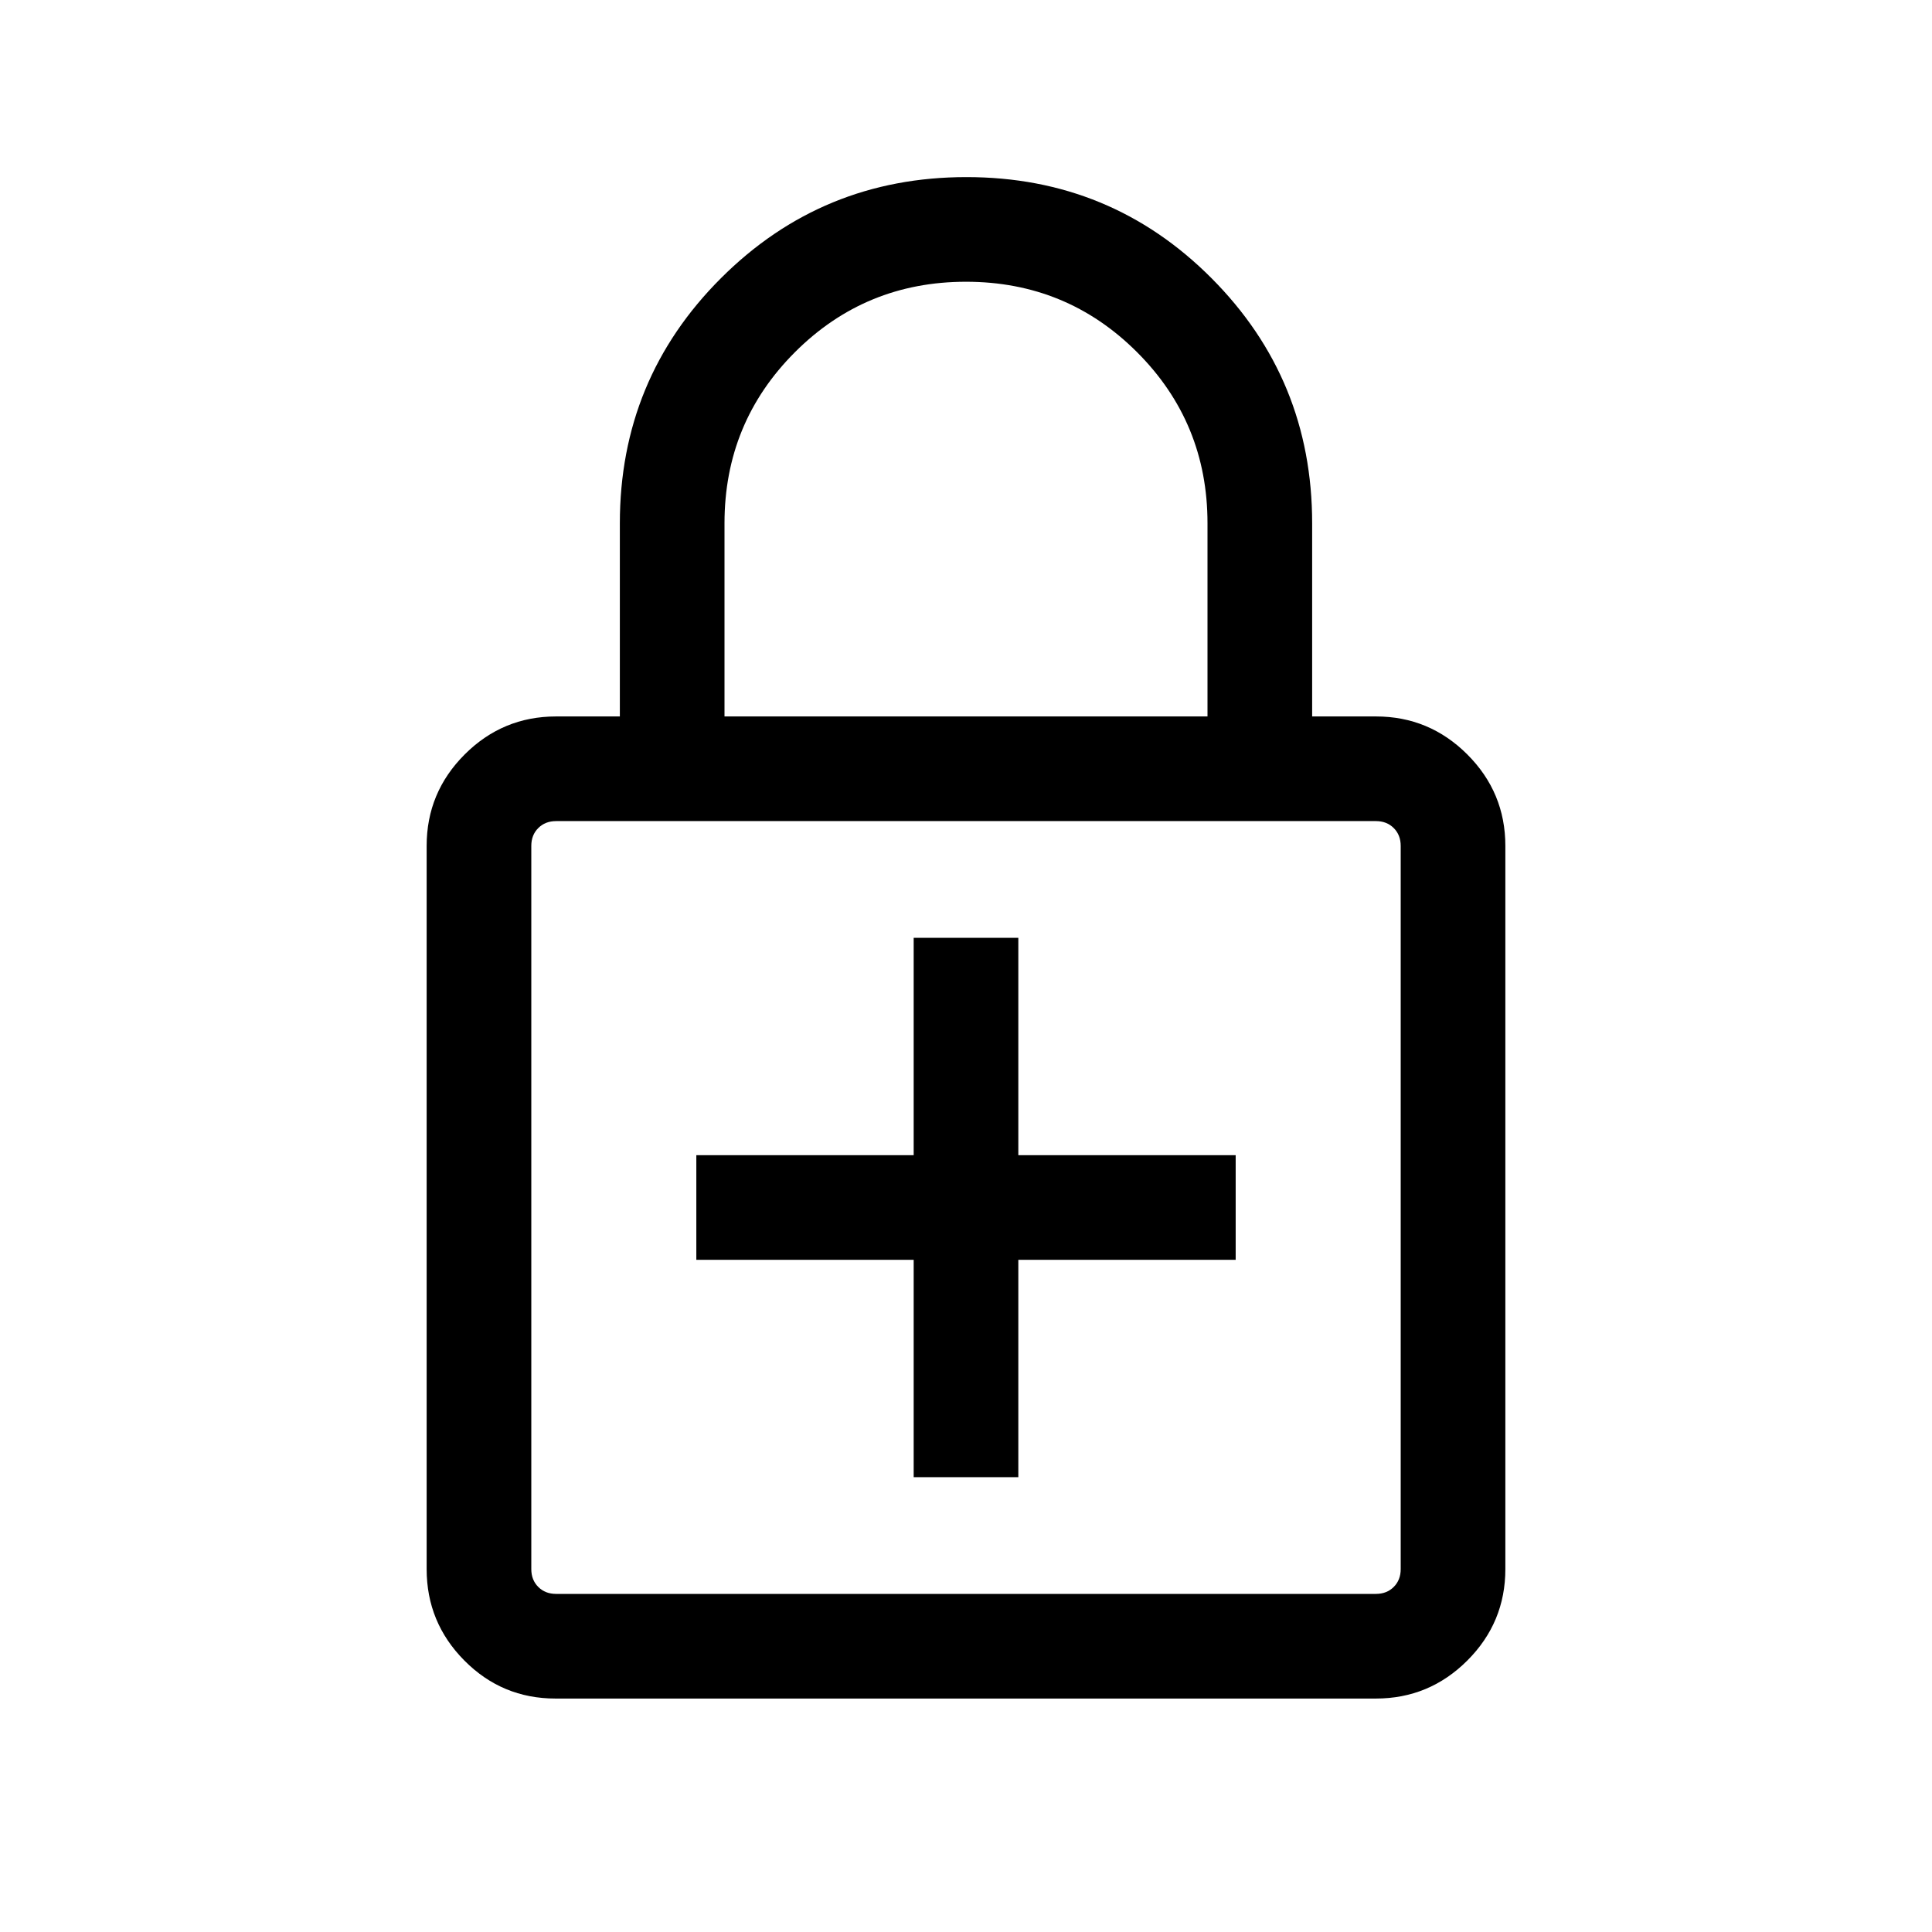 <svg xmlns="http://www.w3.org/2000/svg" height="20" viewBox="0 -960 960 960" width="20"><path d="M454-226h52v-108h108v-52H506v-108h-52v108H346v52h108v108ZM276.03-116q-26.55 0-45.29-18.89T212-180.31v-359.38q0-26.53 18.89-45.42T276.31-604H308v-96q0-71.6 50.27-121.8Q408.53-872 480.23-872q71.69 0 121.73 50.2Q652-771.6 652-700v96h31.69q26.53 0 45.42 18.89T748-539.69v359.38q0 26.53-18.9 45.42Q710.19-116 683.65-116H276.03Zm.28-52h407.38q5.39 0 8.85-3.46t3.46-8.85v-359.38q0-5.39-3.46-8.85t-8.85-3.46H276.31q-5.39 0-8.85 3.46t-3.46 8.85v359.38q0 5.39 3.46 8.85t8.85 3.46ZM360-604h240v-96q0-50-35-85t-85-35q-50 0-85 35t-35 85v96Zm-96 436v-384 384Z"/></svg>